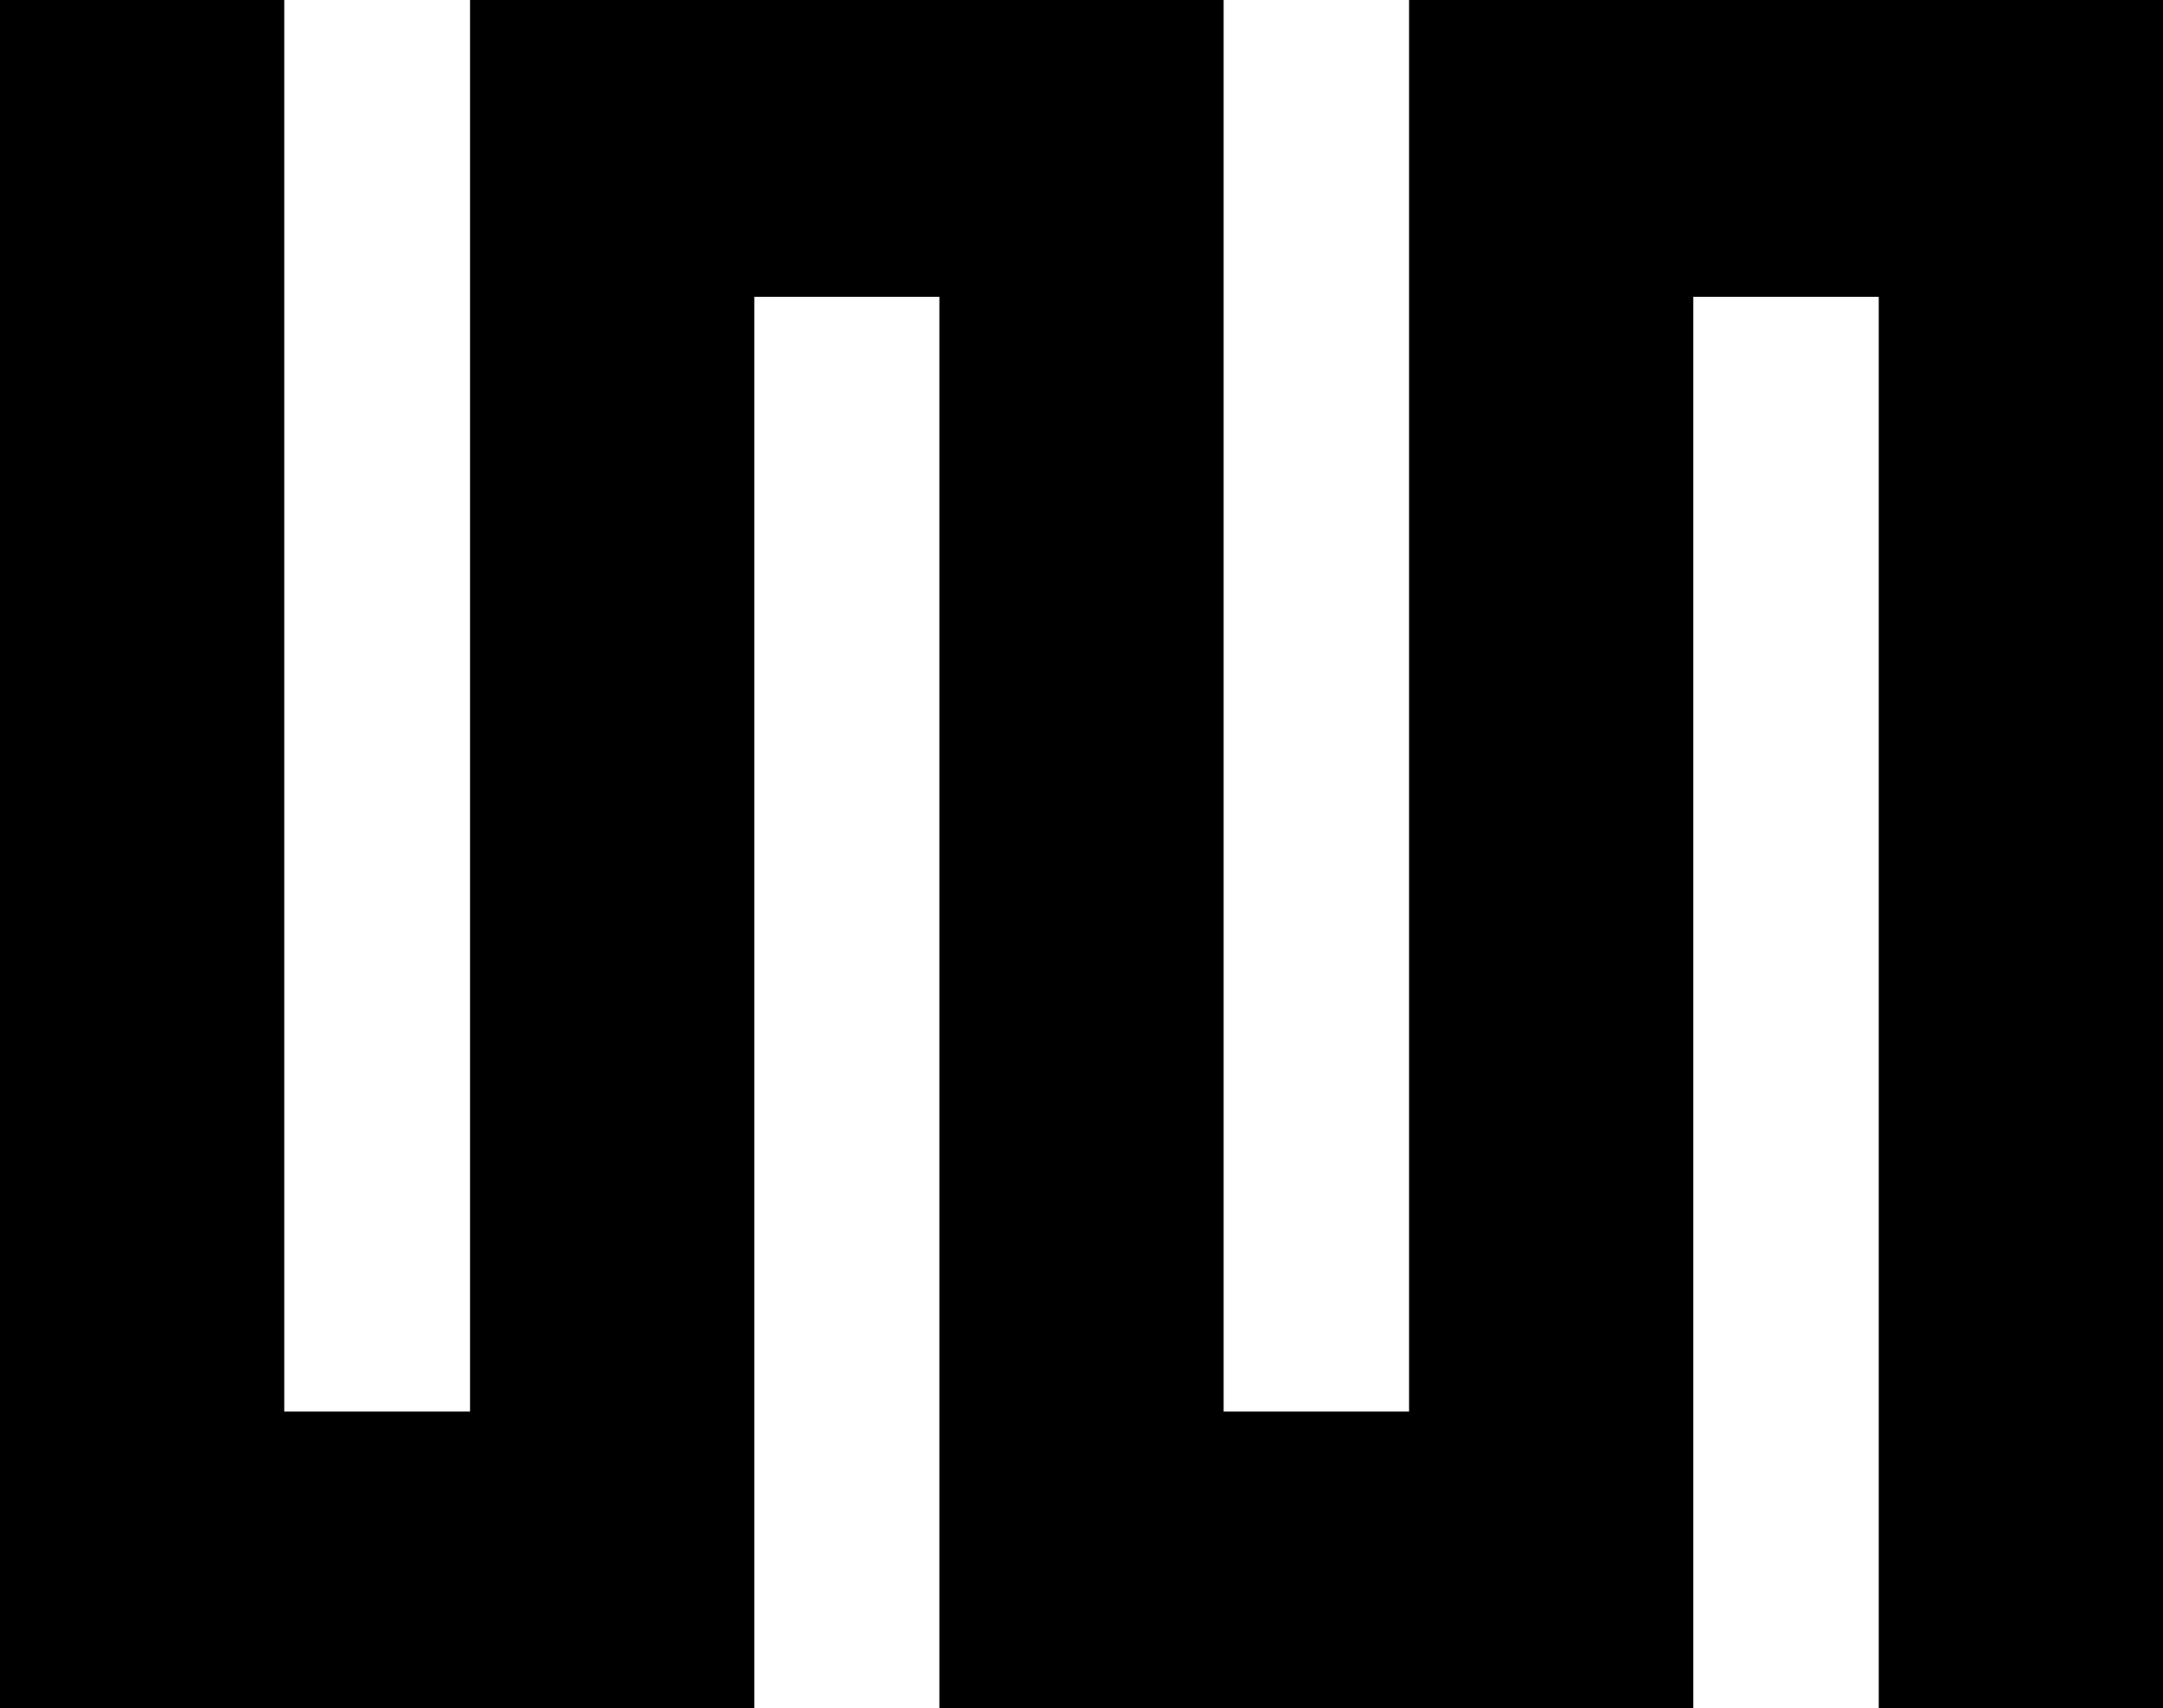 <svg xmlns="http://www.w3.org/2000/svg" width="619.4" viewBox="0 0 619.4 489.2" height="489.2" style="enable-background:new 0 0 619.4 489.2" xml:space="preserve"><path style="fill-rule:evenodd;clip-rule:evenodd" d="M403.5 0h215.9v489.2H538V85h-53.1v404.2H269V85h-53v404.2H0V0h81.4v404.2h53.2V0h215.8v404.2h53.1z"></path></svg>